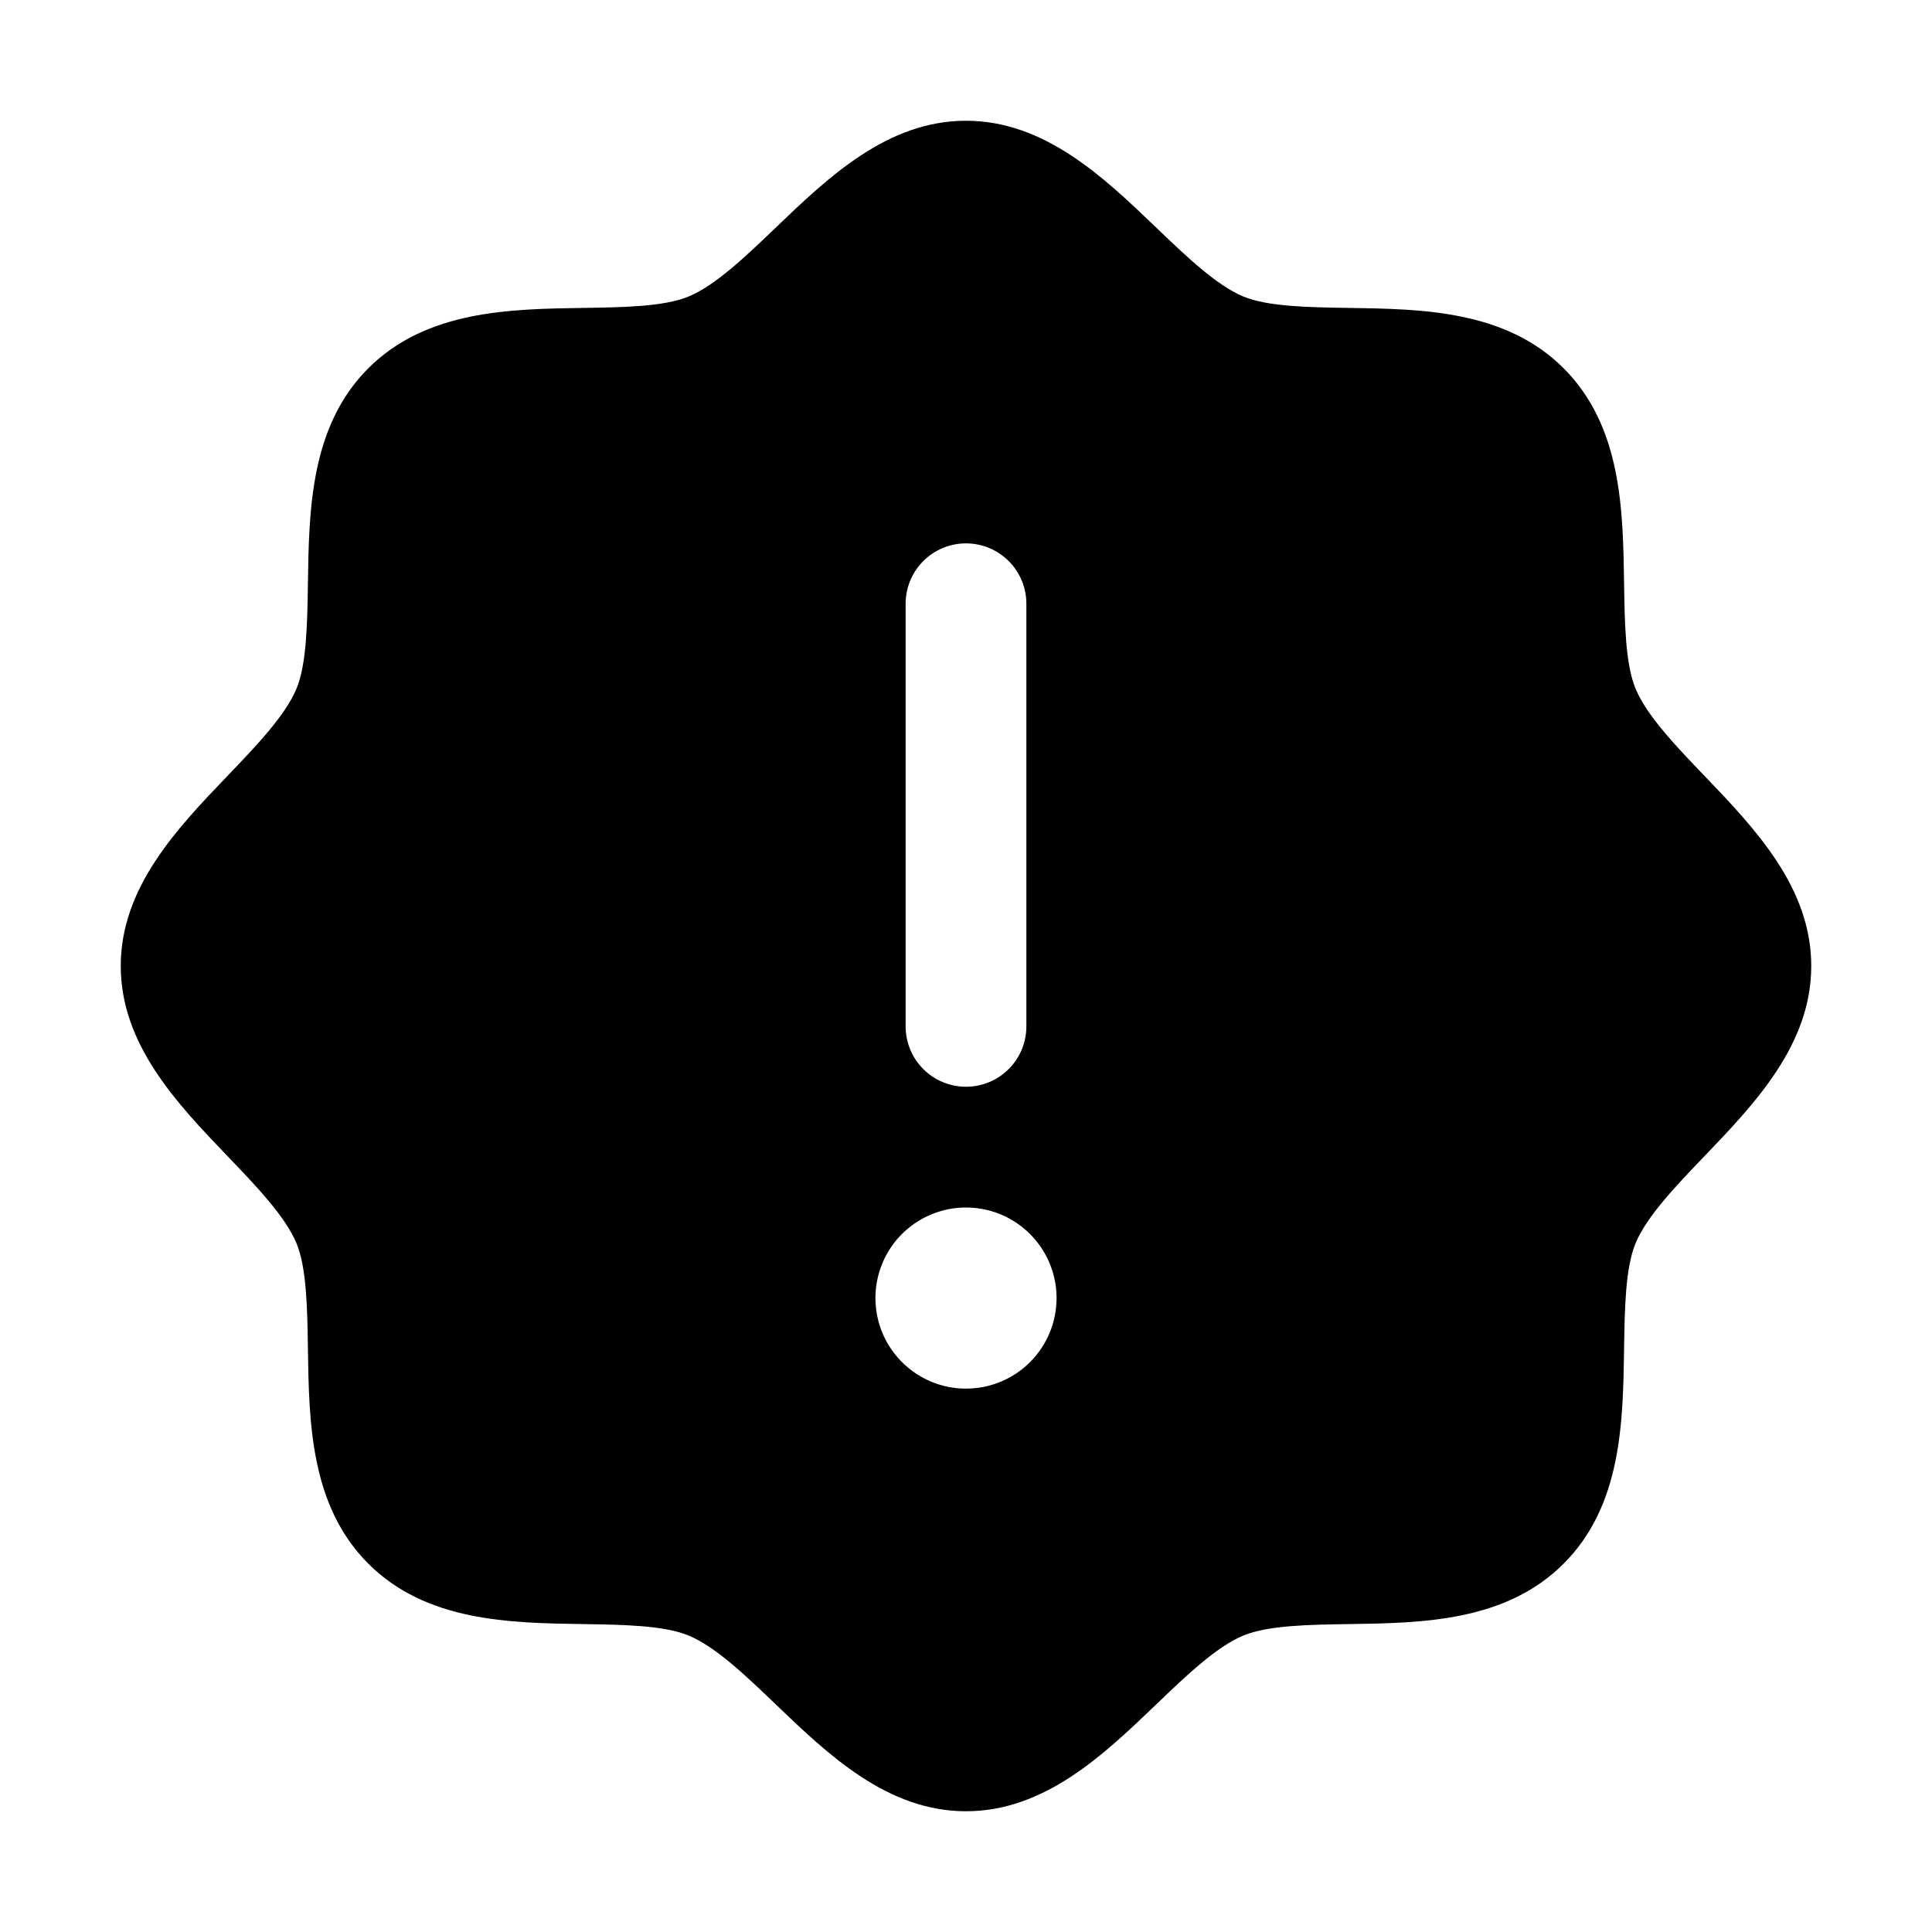 <svg viewBox="0 0 32 32" xmlns="http://www.w3.org/2000/svg">
<path d="M28.233 12.852C27.761 12.36 27.274 11.852 27.09 11.406C26.92 10.997 26.91 10.32 26.9 9.664C26.882 8.444 26.861 7.062 25.899 6.1C24.938 5.139 23.556 5.118 22.336 5.1C21.68 5.09 21.003 5.08 20.593 4.911C20.148 4.726 19.64 4.239 19.148 3.767C18.284 2.939 17.305 2 16 2C14.695 2 13.716 2.939 12.852 3.767C12.36 4.239 11.852 4.726 11.406 4.911C10.997 5.08 10.32 5.09 9.664 5.1C8.444 5.118 7.062 5.139 6.1 6.1C5.139 7.062 5.118 8.444 5.1 9.664C5.09 10.32 5.08 10.997 4.911 11.406C4.726 11.852 4.239 12.36 3.767 12.852C2.939 13.716 2 14.695 2 16C2 17.305 2.939 18.284 3.767 19.148C4.239 19.64 4.726 20.148 4.911 20.593C5.08 21.003 5.09 21.68 5.1 22.336C5.118 23.556 5.139 24.938 6.1 25.899C7.062 26.861 8.444 26.882 9.664 26.9C10.32 26.91 10.997 26.92 11.406 27.09C11.852 27.274 12.36 27.761 12.852 28.233C13.716 29.061 14.695 30 16 30C17.305 30 18.284 29.061 19.148 28.233C19.64 27.761 20.148 27.274 20.593 27.09C21.003 26.92 21.68 26.91 22.336 26.9C23.556 26.882 24.938 26.861 25.899 25.899C26.861 24.938 26.882 23.556 26.9 22.336C26.91 21.68 26.92 21.003 27.09 20.593C27.274 20.148 27.761 19.64 28.233 19.148C29.061 18.284 30 17.305 30 16C30 14.695 29.061 13.716 28.233 12.852ZM15 10C15 9.735 15.105 9.48 15.293 9.293C15.48 9.105 15.735 9 16 9C16.265 9 16.519 9.105 16.707 9.293C16.895 9.48 17 9.735 17 10V17C17 17.265 16.895 17.52 16.707 17.707C16.519 17.895 16.265 18 16 18C15.735 18 15.48 17.895 15.293 17.707C15.105 17.52 15 17.265 15 17V10ZM16 23C15.703 23 15.413 22.912 15.167 22.747C14.92 22.582 14.728 22.348 14.614 22.074C14.501 21.8 14.471 21.498 14.529 21.207C14.587 20.916 14.729 20.649 14.939 20.439C15.149 20.23 15.416 20.087 15.707 20.029C15.998 19.971 16.3 20.001 16.574 20.114C16.848 20.228 17.082 20.42 17.247 20.667C17.412 20.913 17.5 21.203 17.5 21.5C17.5 21.898 17.342 22.279 17.061 22.561C16.779 22.842 16.398 23 16 23H16Z"/>
</svg>
